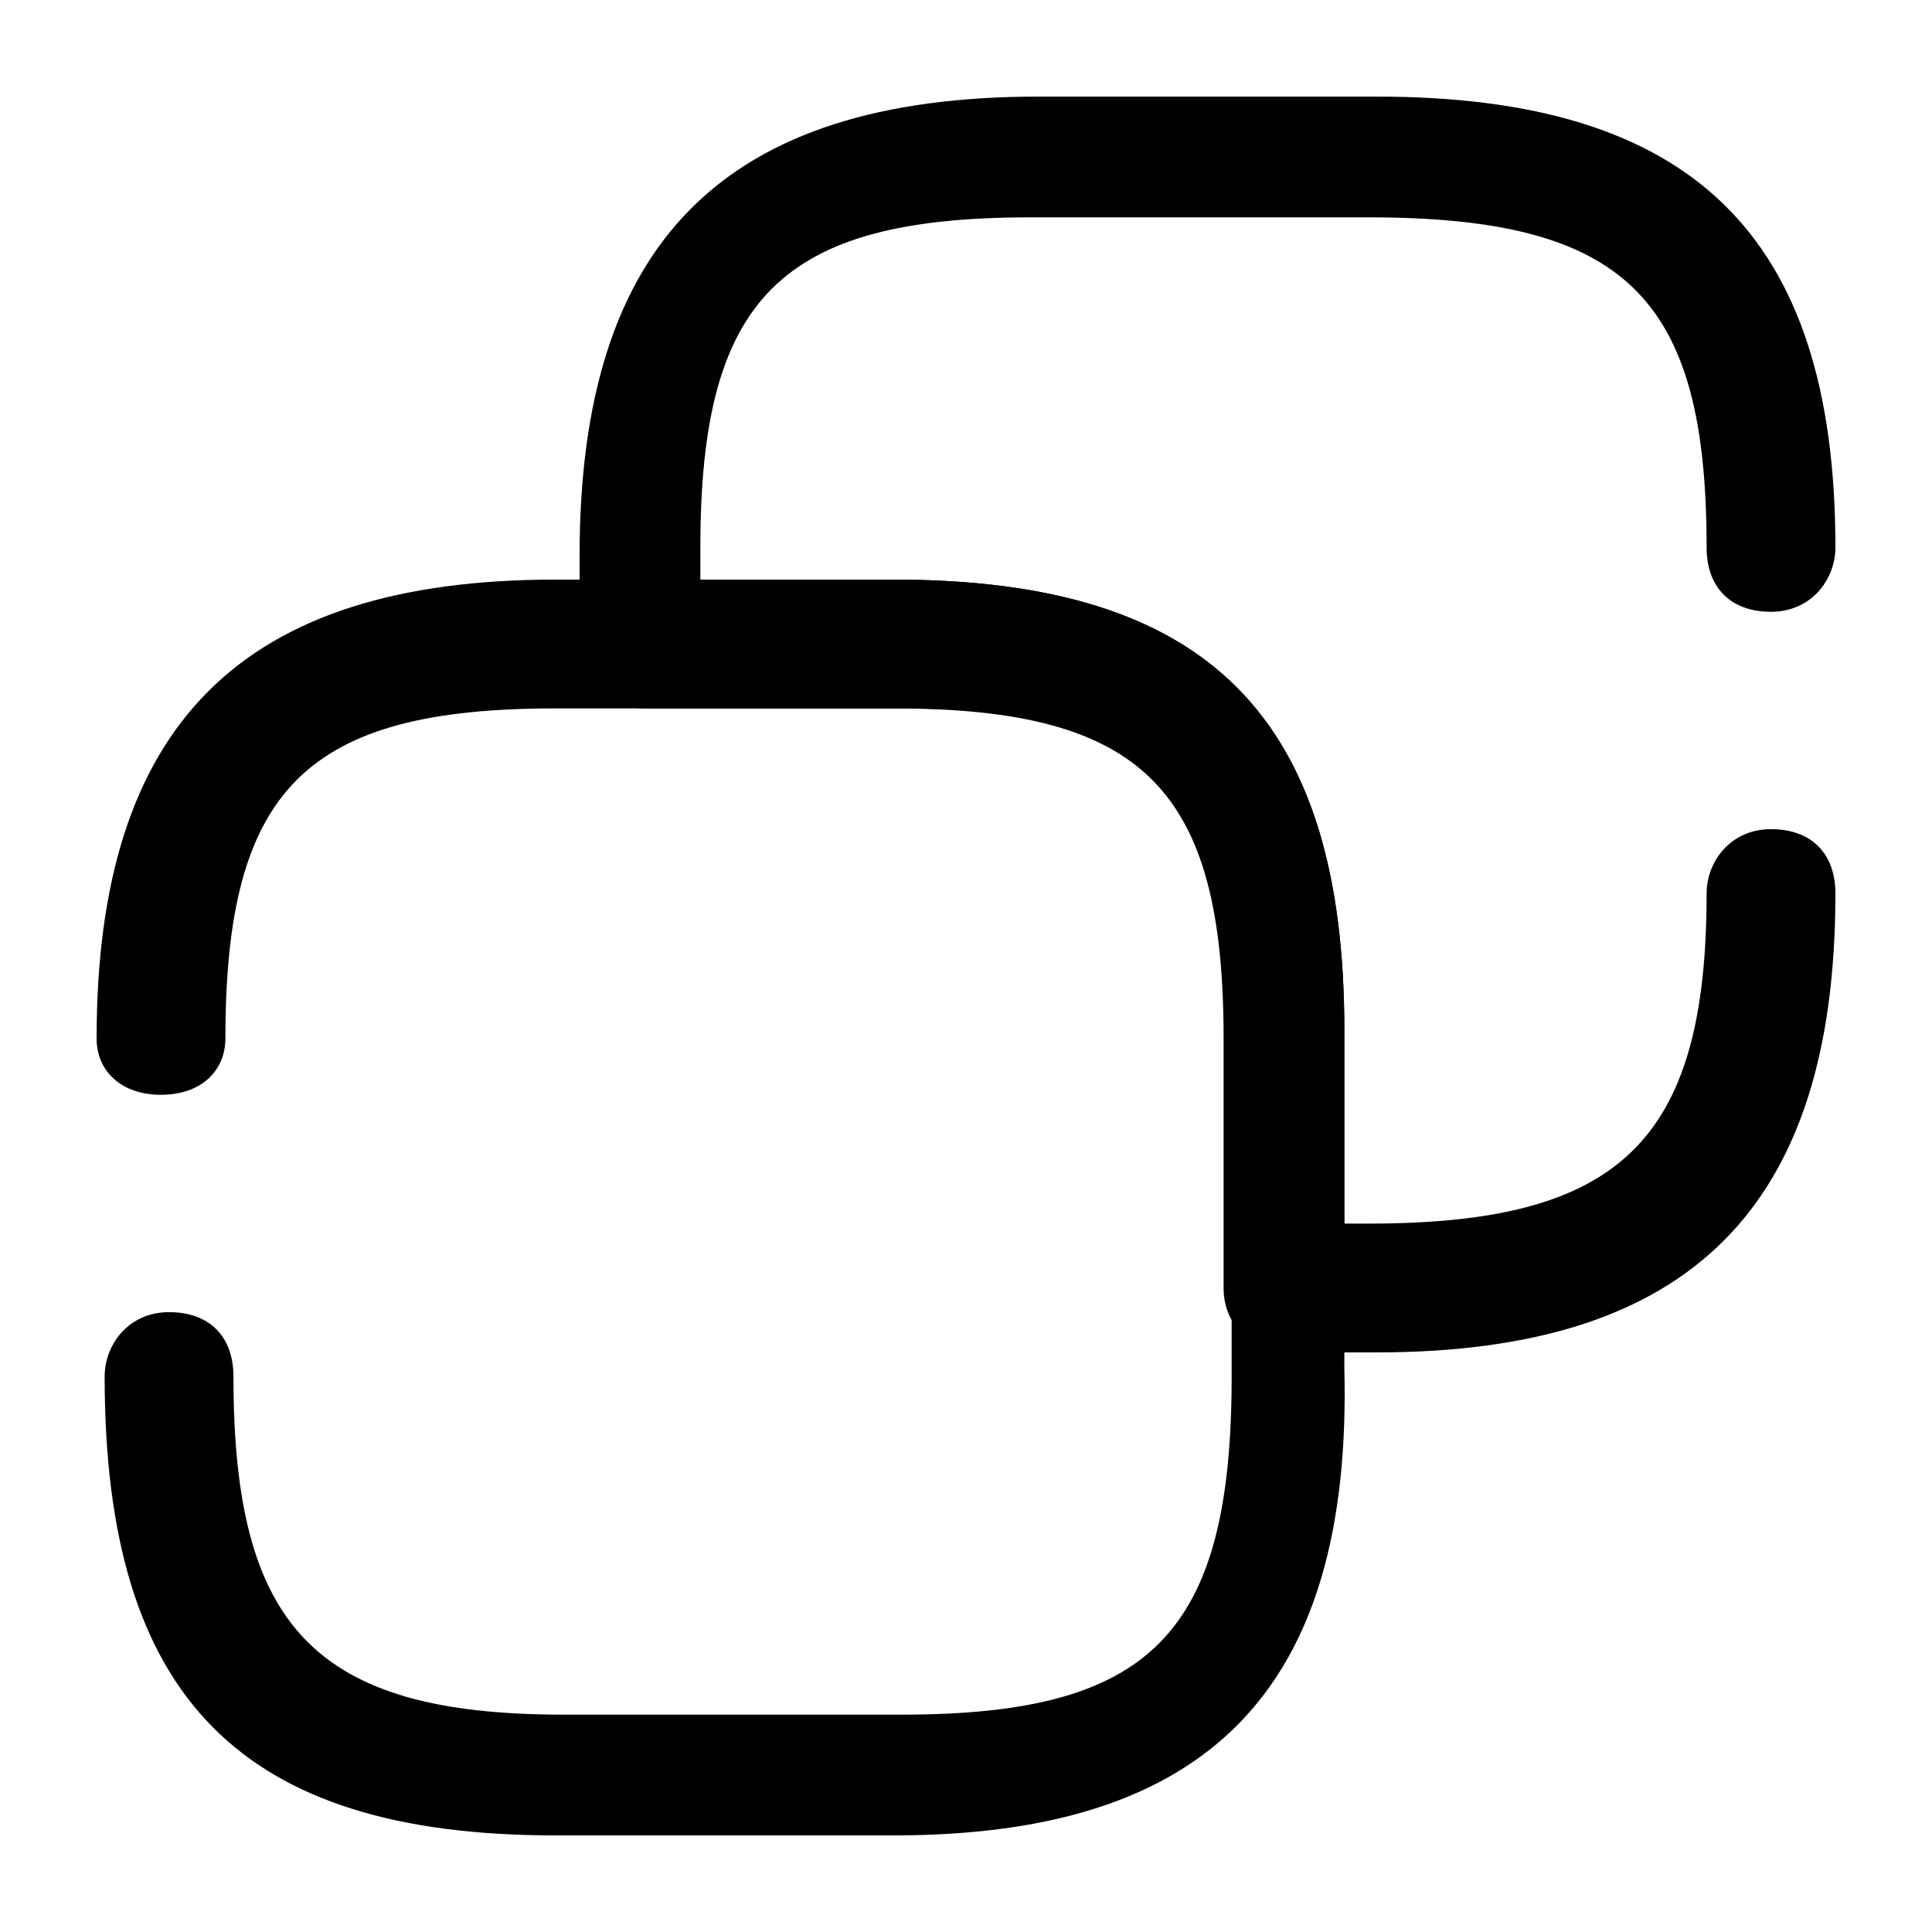 <?xml version="1.0" encoding="utf-8"?>
<!-- Generator: Adobe Illustrator 25.2.0, SVG Export Plug-In . SVG Version: 6.00 Build 0)  -->
<svg version="1.1" id="Layer_1" xmlns="http://www.w3.org/2000/svg" xmlns:xlink="http://www.w3.org/1999/xlink" x="0px" y="0px"
	 viewBox="0 0 24 24" style="enable-background:new 0 0 24 24;" xml:space="preserve">
<g>
	<path class="st0" d="M11.1,22.8H6.9c-3.9,0-5.6-1.7-5.6-5.7c0-0.4,0.3-0.8,0.8-0.8s0.8,0.3,0.8,0.8c0,3.1,1,4.2,4.1,4.2h4.2
		c3.1,0,4.1-1,4.1-4.2v-4.2c0-3.1-1-4.1-4.1-4.1H6.9c-3.1,0-4.1,1-4.1,4.1c0,0.4-0.3,0.7-0.8,0.7s-0.8-0.3-0.8-0.7
		C1.2,9,3,7.2,6.9,7.2h4.2c3.9,0,5.6,1.7,5.6,5.6v4.2C16.8,21,15,22.8,11.1,22.8z"/>
</g>
<g>
	<path class="st0" d="M17.1,16.8H16c-0.4,0-0.8-0.3-0.8-0.8v-3.1c0-3.1-1-4.1-4.1-4.1H8C7.6,8.8,7.2,8.4,7.2,8V6.9
		C7.2,3,9,1.2,12.9,1.2h4.2c3.9,0,5.7,1.7,5.7,5.6c0,0.4-0.3,0.8-0.8,0.8s-0.8-0.3-0.8-0.8c0-3.1-1-4.1-4.2-4.1h-4.2
		c-3.1,0-4.1,1-4.1,4.1v0.4h2.4c3.9,0,5.6,1.7,5.6,5.6v2.4h0.3c3.1,0,4.2-1,4.2-4.1c0-0.4,0.3-0.8,0.8-0.8s0.8,0.3,0.8,0.8
		C22.8,15,21,16.8,17.1,16.8z"/>
</g>
</svg>
